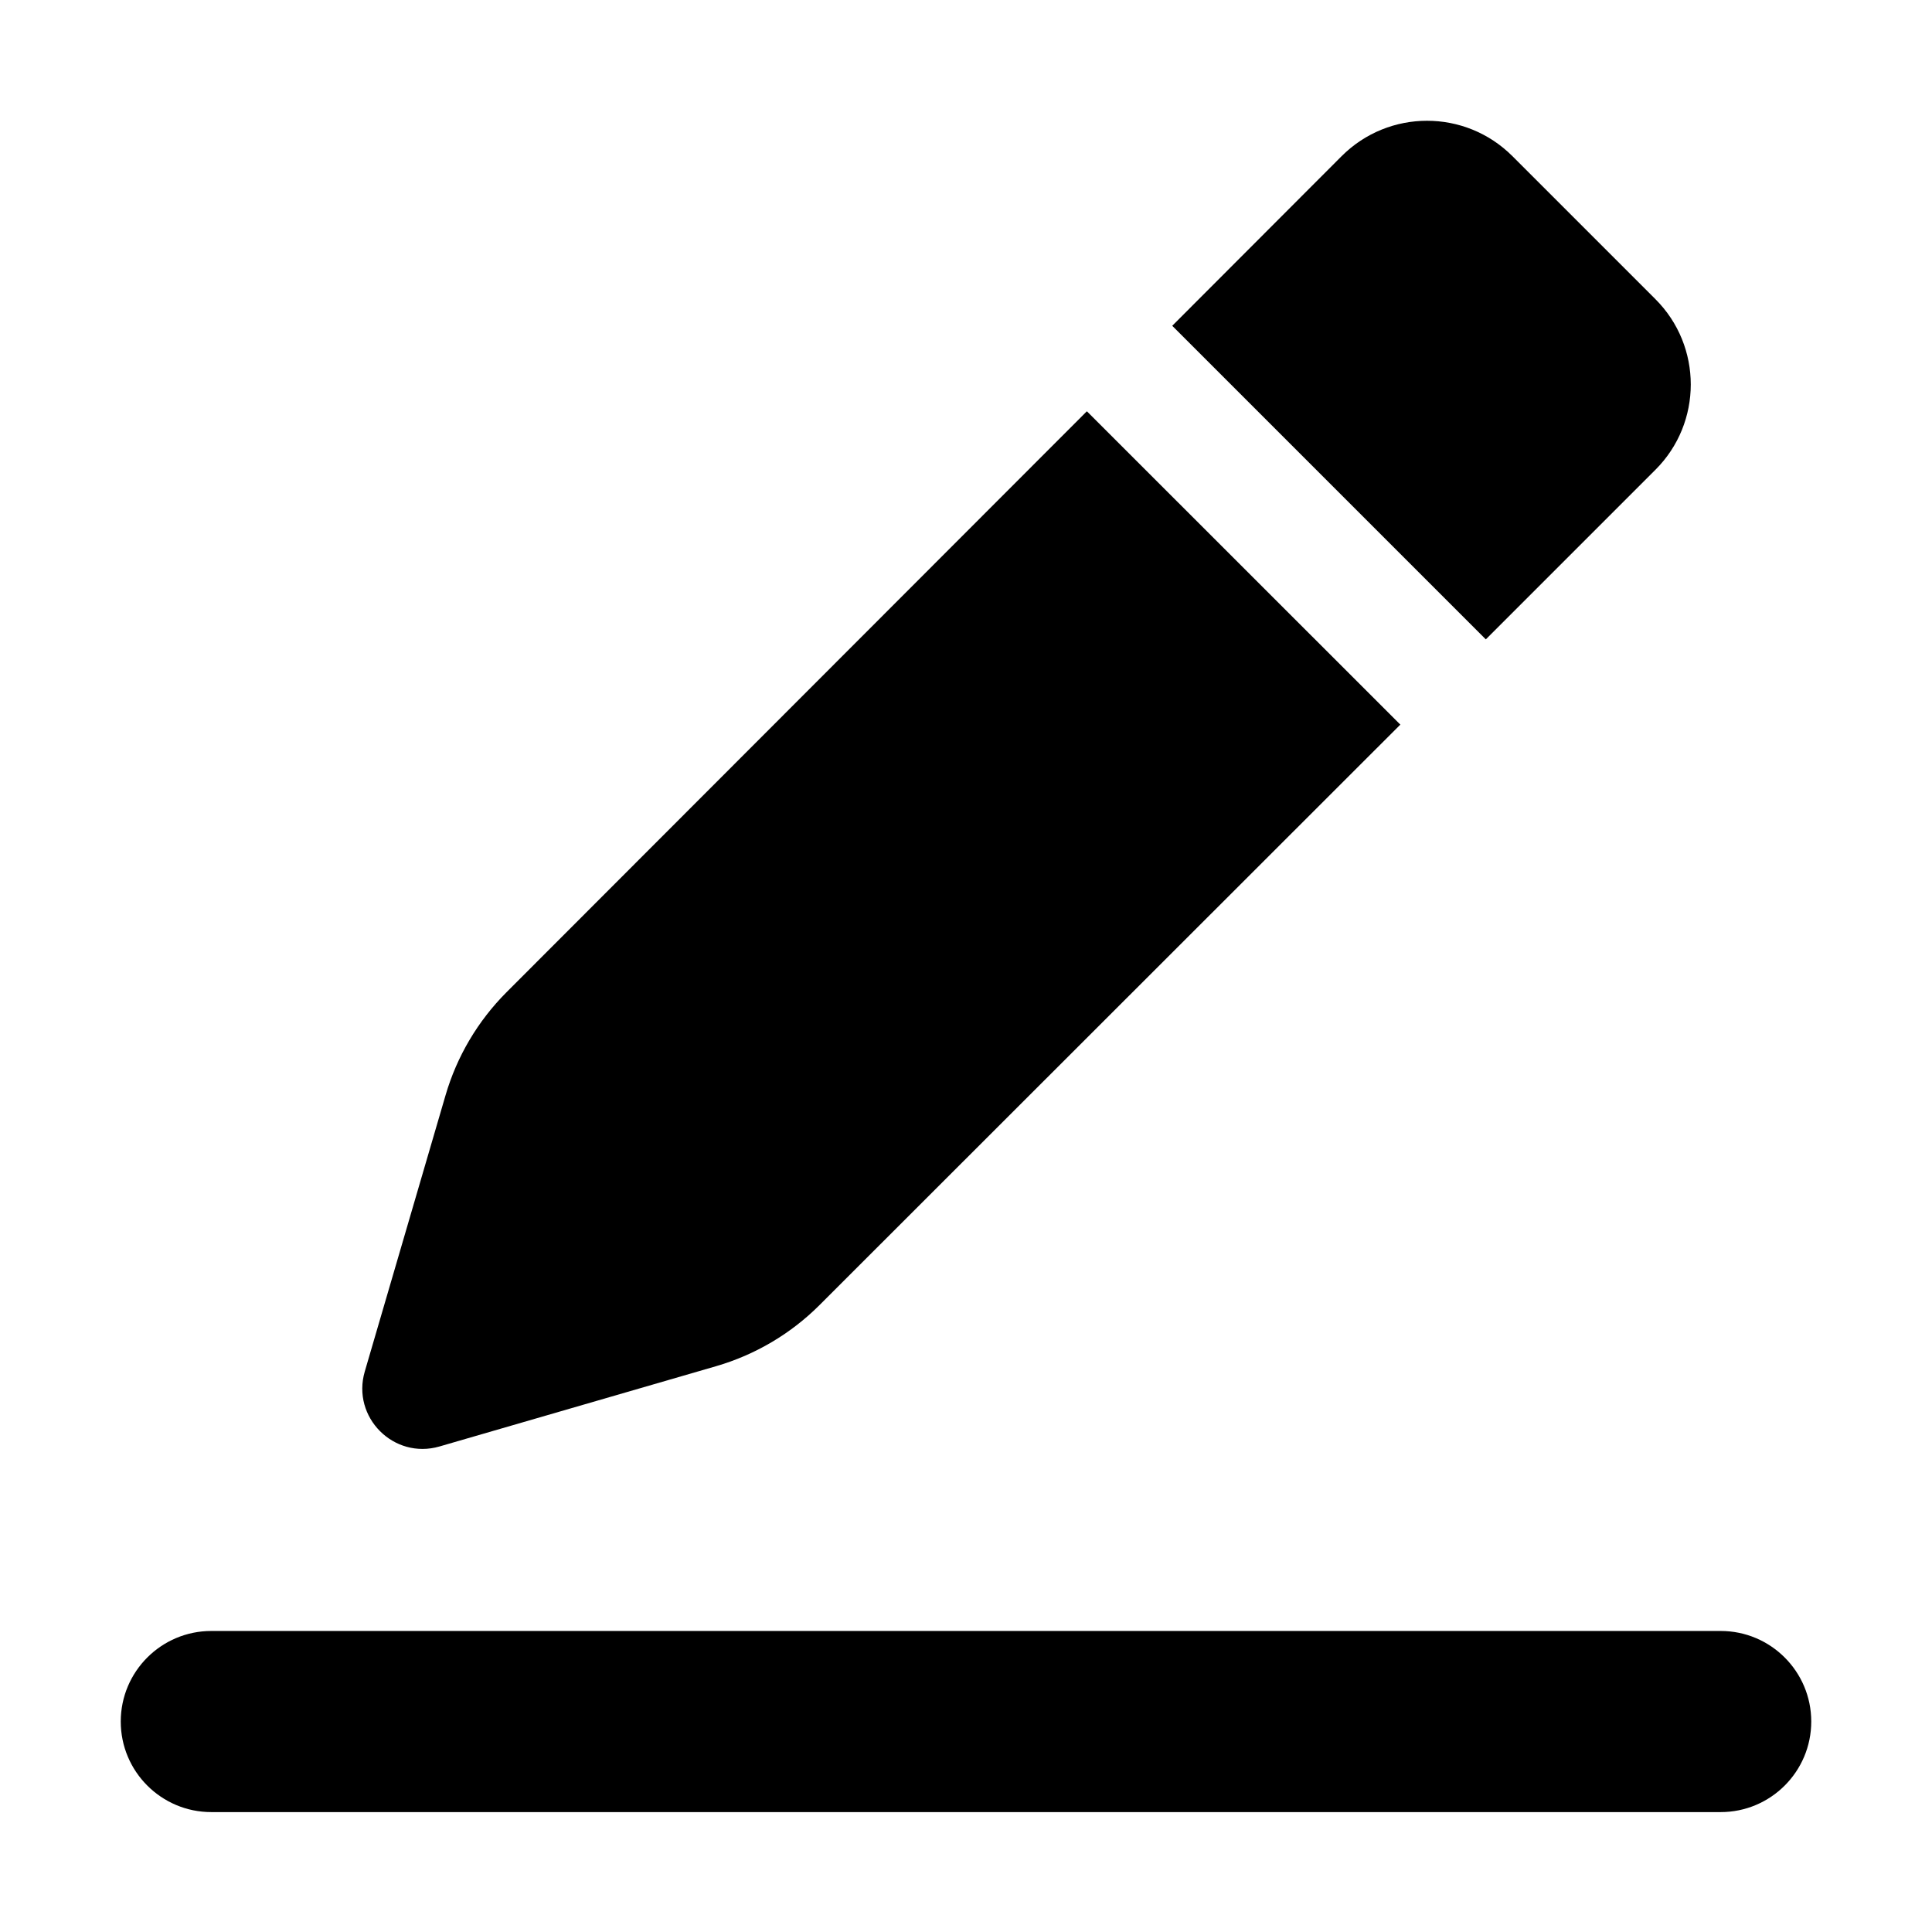 <svg width="16" height="16" viewBox="0 0 16 16" fill="none" xmlns="http://www.w3.org/2000/svg">
<path d="M3.69 9.07L3.021 11.358C2.91 11.737 3.261 12.089 3.64 11.979L5.931 11.314C6.254 11.22 6.549 11.046 6.787 10.808L11.597 6.001L9.001 3.406L4.194 8.218C3.957 8.456 3.784 8.748 3.69 9.07Z" fill="currentColor"/>
<path d="M13.709 3.891L12.305 5.295L9.708 2.698L11.111 1.293C11.501 0.903 12.134 0.902 12.525 1.293L13.709 2.477C14.1 2.867 14.1 3.501 13.709 3.891Z" fill="currentColor"/>
<path d="M1.75 13.507C1.336 13.507 1 13.843 1 14.257C1 14.671 1.336 15.007 1.75 15.007L14.25 15.007C14.664 15.007 15 14.671 15 14.257C15 13.843 14.664 13.507 14.25 13.507L1.75 13.507Z" fill="currentColor"/>
</svg>
